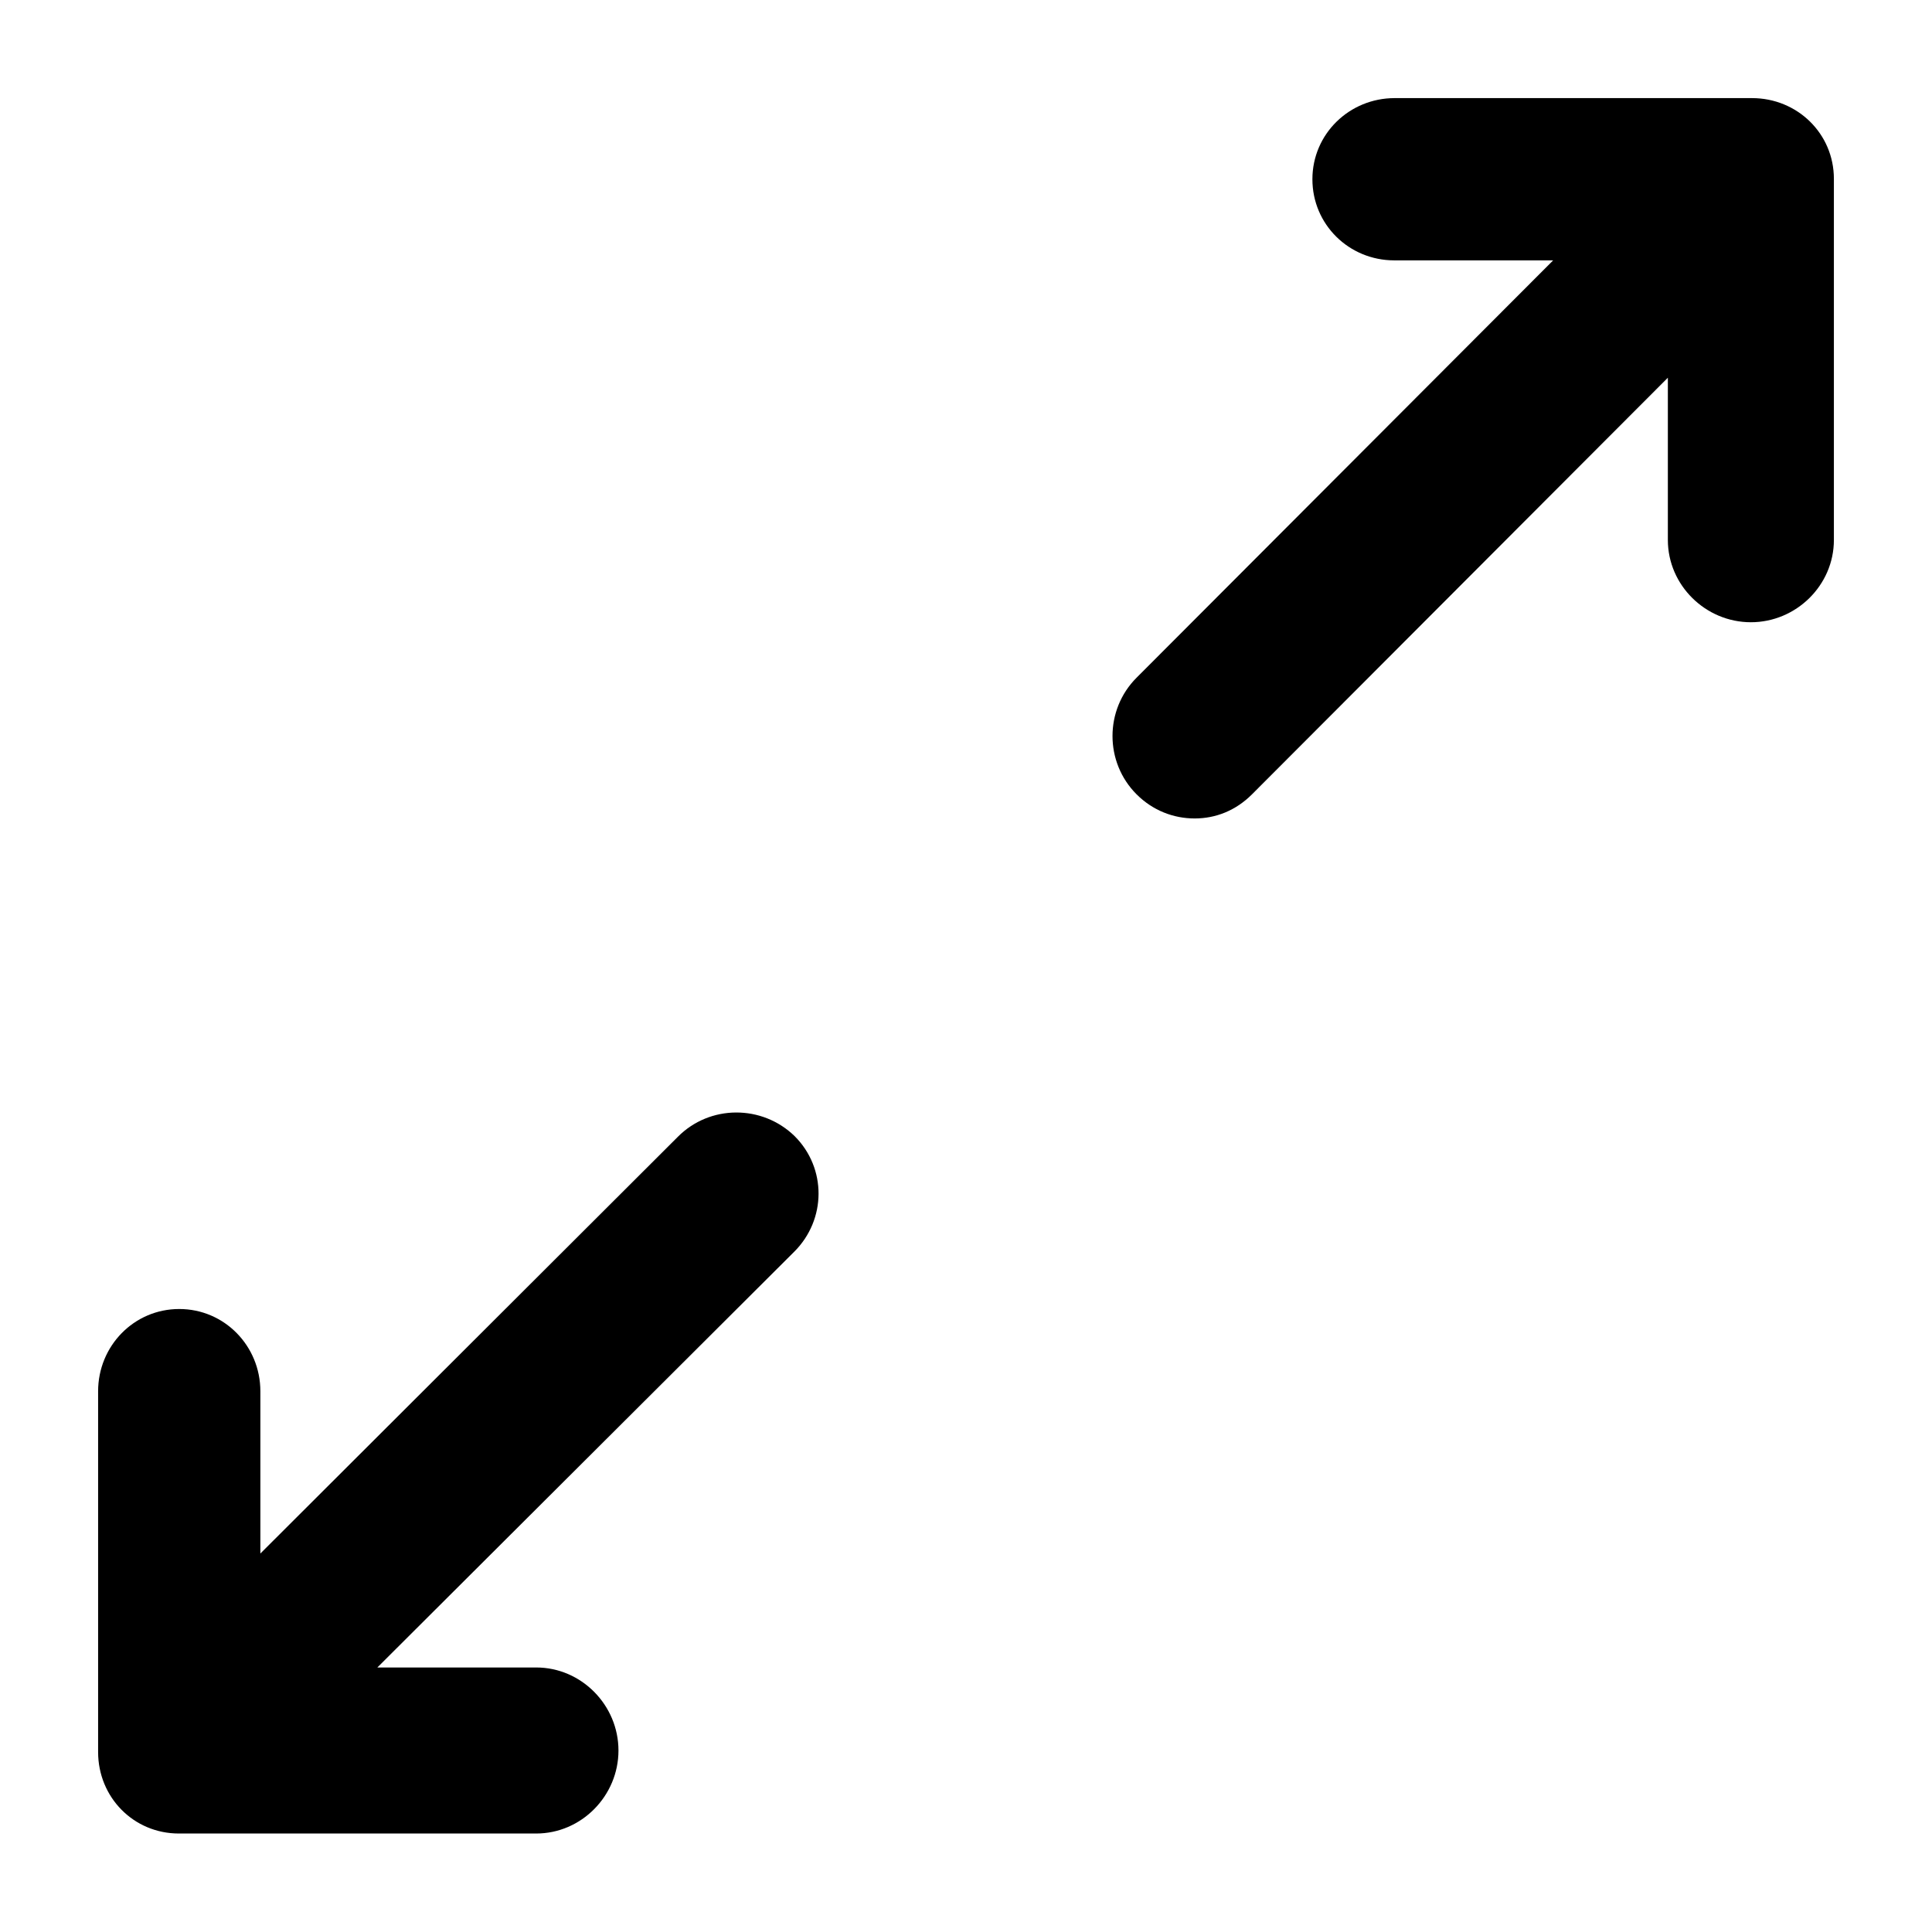 <?xml version="1.0" encoding="utf-8"?>
<!-- Generator: Adobe Illustrator 18.1.1, SVG Export Plug-In . SVG Version: 6.00 Build 0)  -->
<!DOCTYPE svg PUBLIC "-//W3C//DTD SVG 1.1//EN" "http://www.w3.org/Graphics/SVG/1.1/DTD/svg11.dtd">
<svg version="1.1" xmlns="http://www.w3.org/2000/svg" xmlns:xlink="http://www.w3.org/1999/xlink" x="0px" y="0px"
	 viewBox="0 0 512 512" enable-background="new 0 0 512 512" xml:space="preserve">
<g id="Layer_1">
	<g>
		<path d="M464.3,26h-94.7c-12,0-21.8,9.5-21.8,21.5S357.5,69,369.5,69h42.1L301.2,179.6c-8.5,8.5-8.5,22.4,0,30.9
			c4.3,4.3,9.8,6.4,15.4,6.4c5.6,0,10.9-2.1,15.2-6.4L442,100.1v43c0,12,10,21.8,22,21.8c12,0,22-9.8,22-21.8V47.4
			C486,35.4,476.3,26,464.3,26z"/>
		<path d="M179.6,301.3L69,411.7v-43c0-12-9.5-21.8-21.5-21.8c-12,0-21.5,9.8-21.5,21.8v95.6c0,12,9.4,21.6,21.4,21.6h94.7
			c12,0,21.8-10,21.8-22c0-12-9.8-22-21.8-22H100l110.5-110.2c8.5-8.5,8.6-22.1,0.1-30.6C202,292.7,188.1,292.7,179.6,301.3z"/>
	</g>
</g>
<g id="Layer_2">
</g>
</svg>
